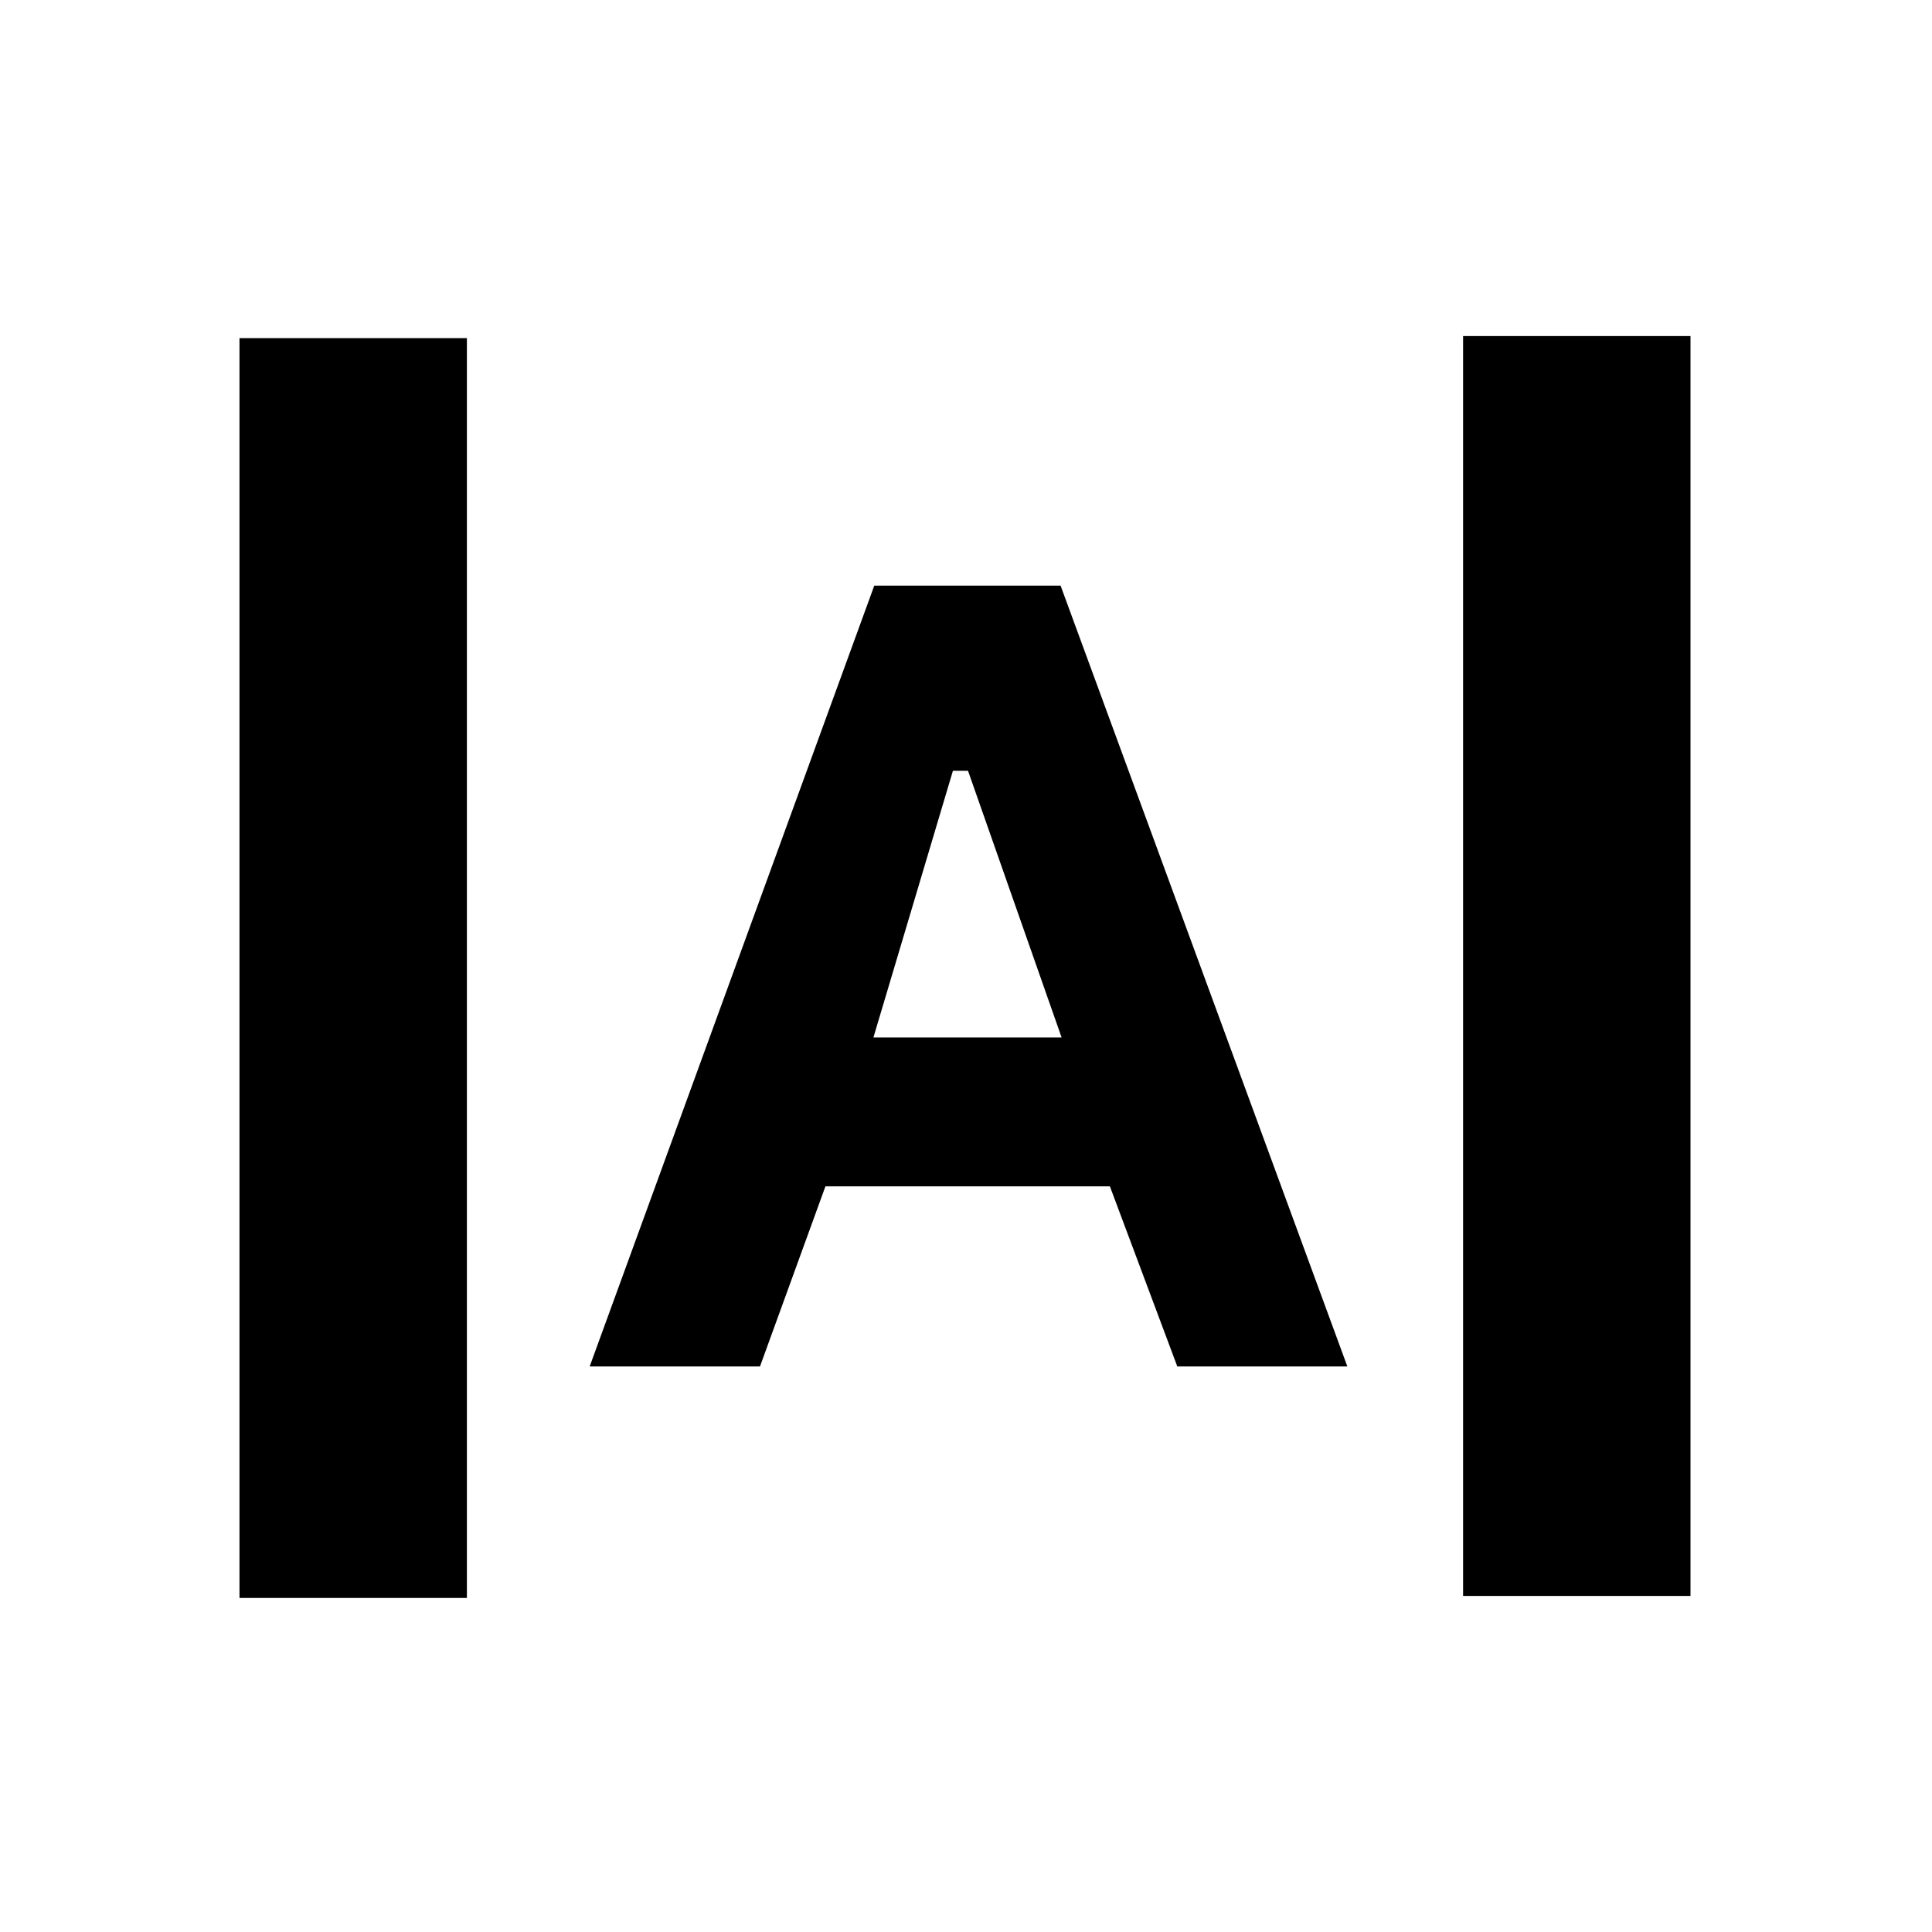 <svg xmlns="http://www.w3.org/2000/svg" height="20" viewBox="0 -960 960 960" width="20"><path d="M119-166v-626h113v626H119Zm608-1v-626h113v626H727ZM293-281l141.419-388H527l142.5 388H585l-33.5-89.5H410.149L377.627-281H293Zm141-163.5h93.5L481-577h-7.5L434-444.5Z"/></svg>